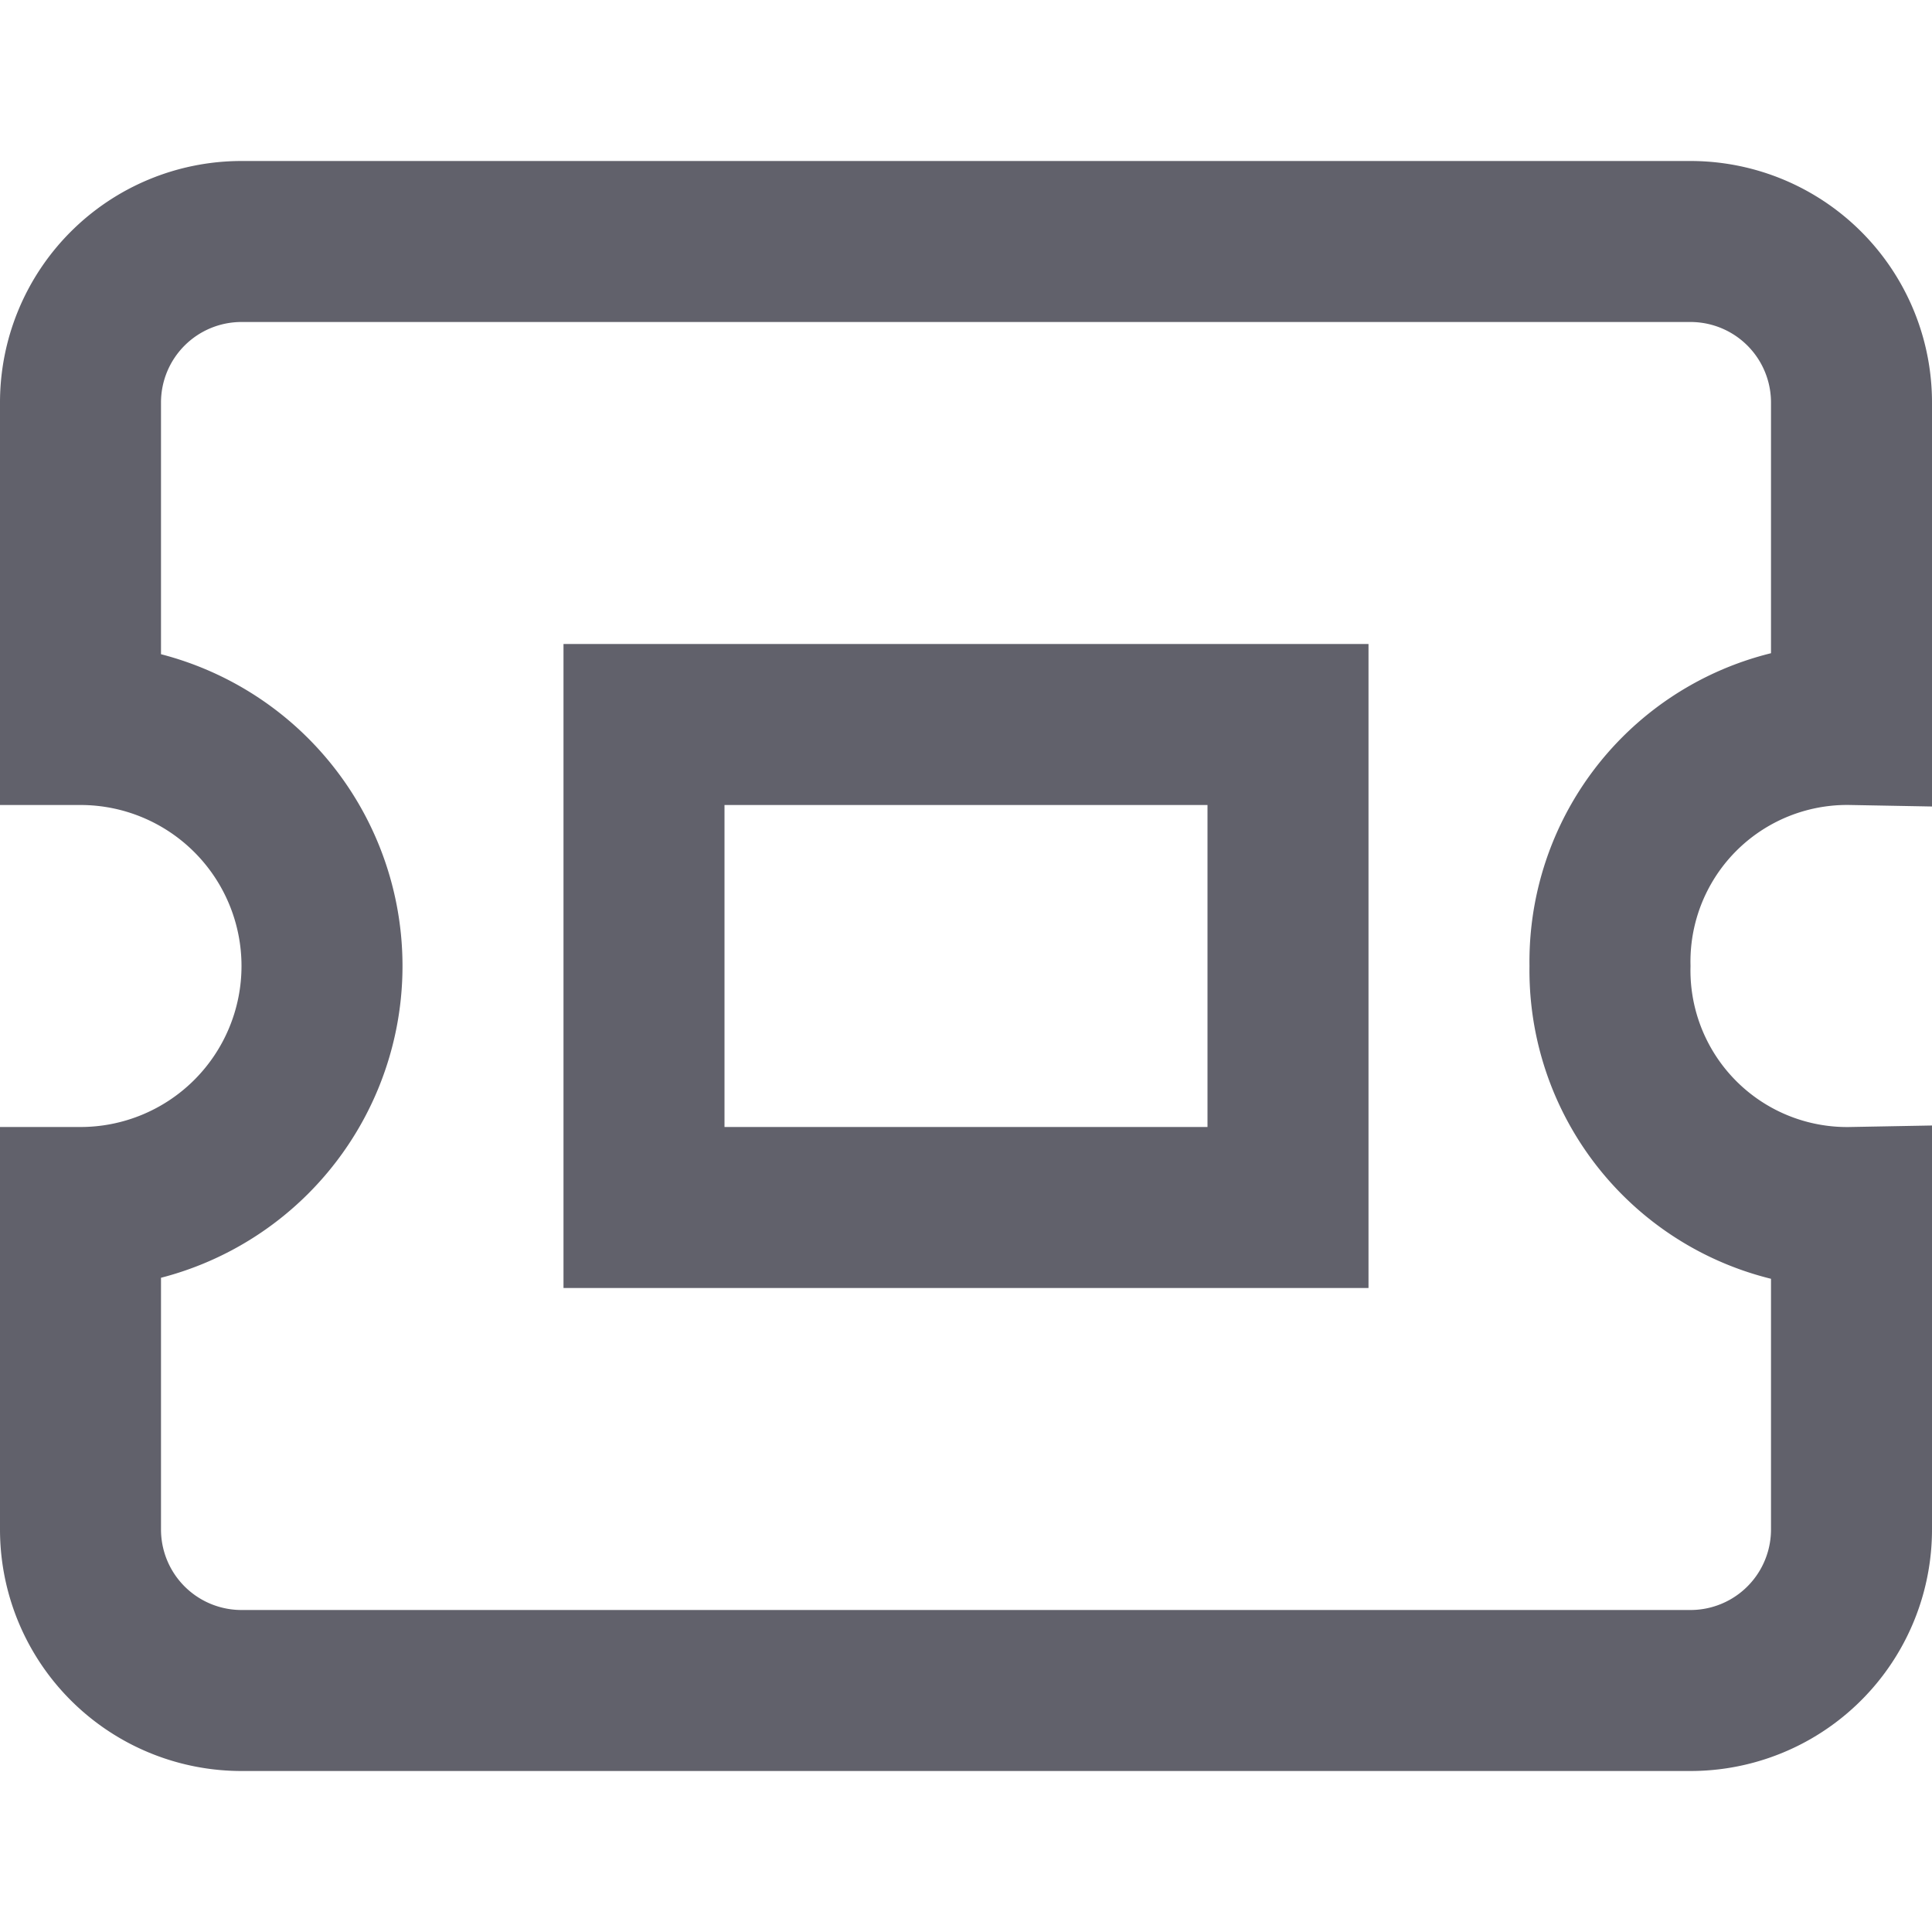 <svg xmlns="http://www.w3.org/2000/svg" height="24" width="24" viewBox="0 0 24 24"><path d="M20,12a2.946,2.946,0,0,1,3-3V5a2,2,0,0,0-2-2H3A2,2,0,0,0,1,5V9a3,3,0,0,1,0,6v4a2,2,0,0,0,2,2H21a2,2,0,0,0,2-2V15A2.946,2.946,0,0,1,20,12Z" fill="none" stroke="#61616b" stroke-width="2"></path><rect data-color="color-2" x="8" y="9" width="8" height="6" fill="none" stroke="#61616b" stroke-width="2"></rect></svg>